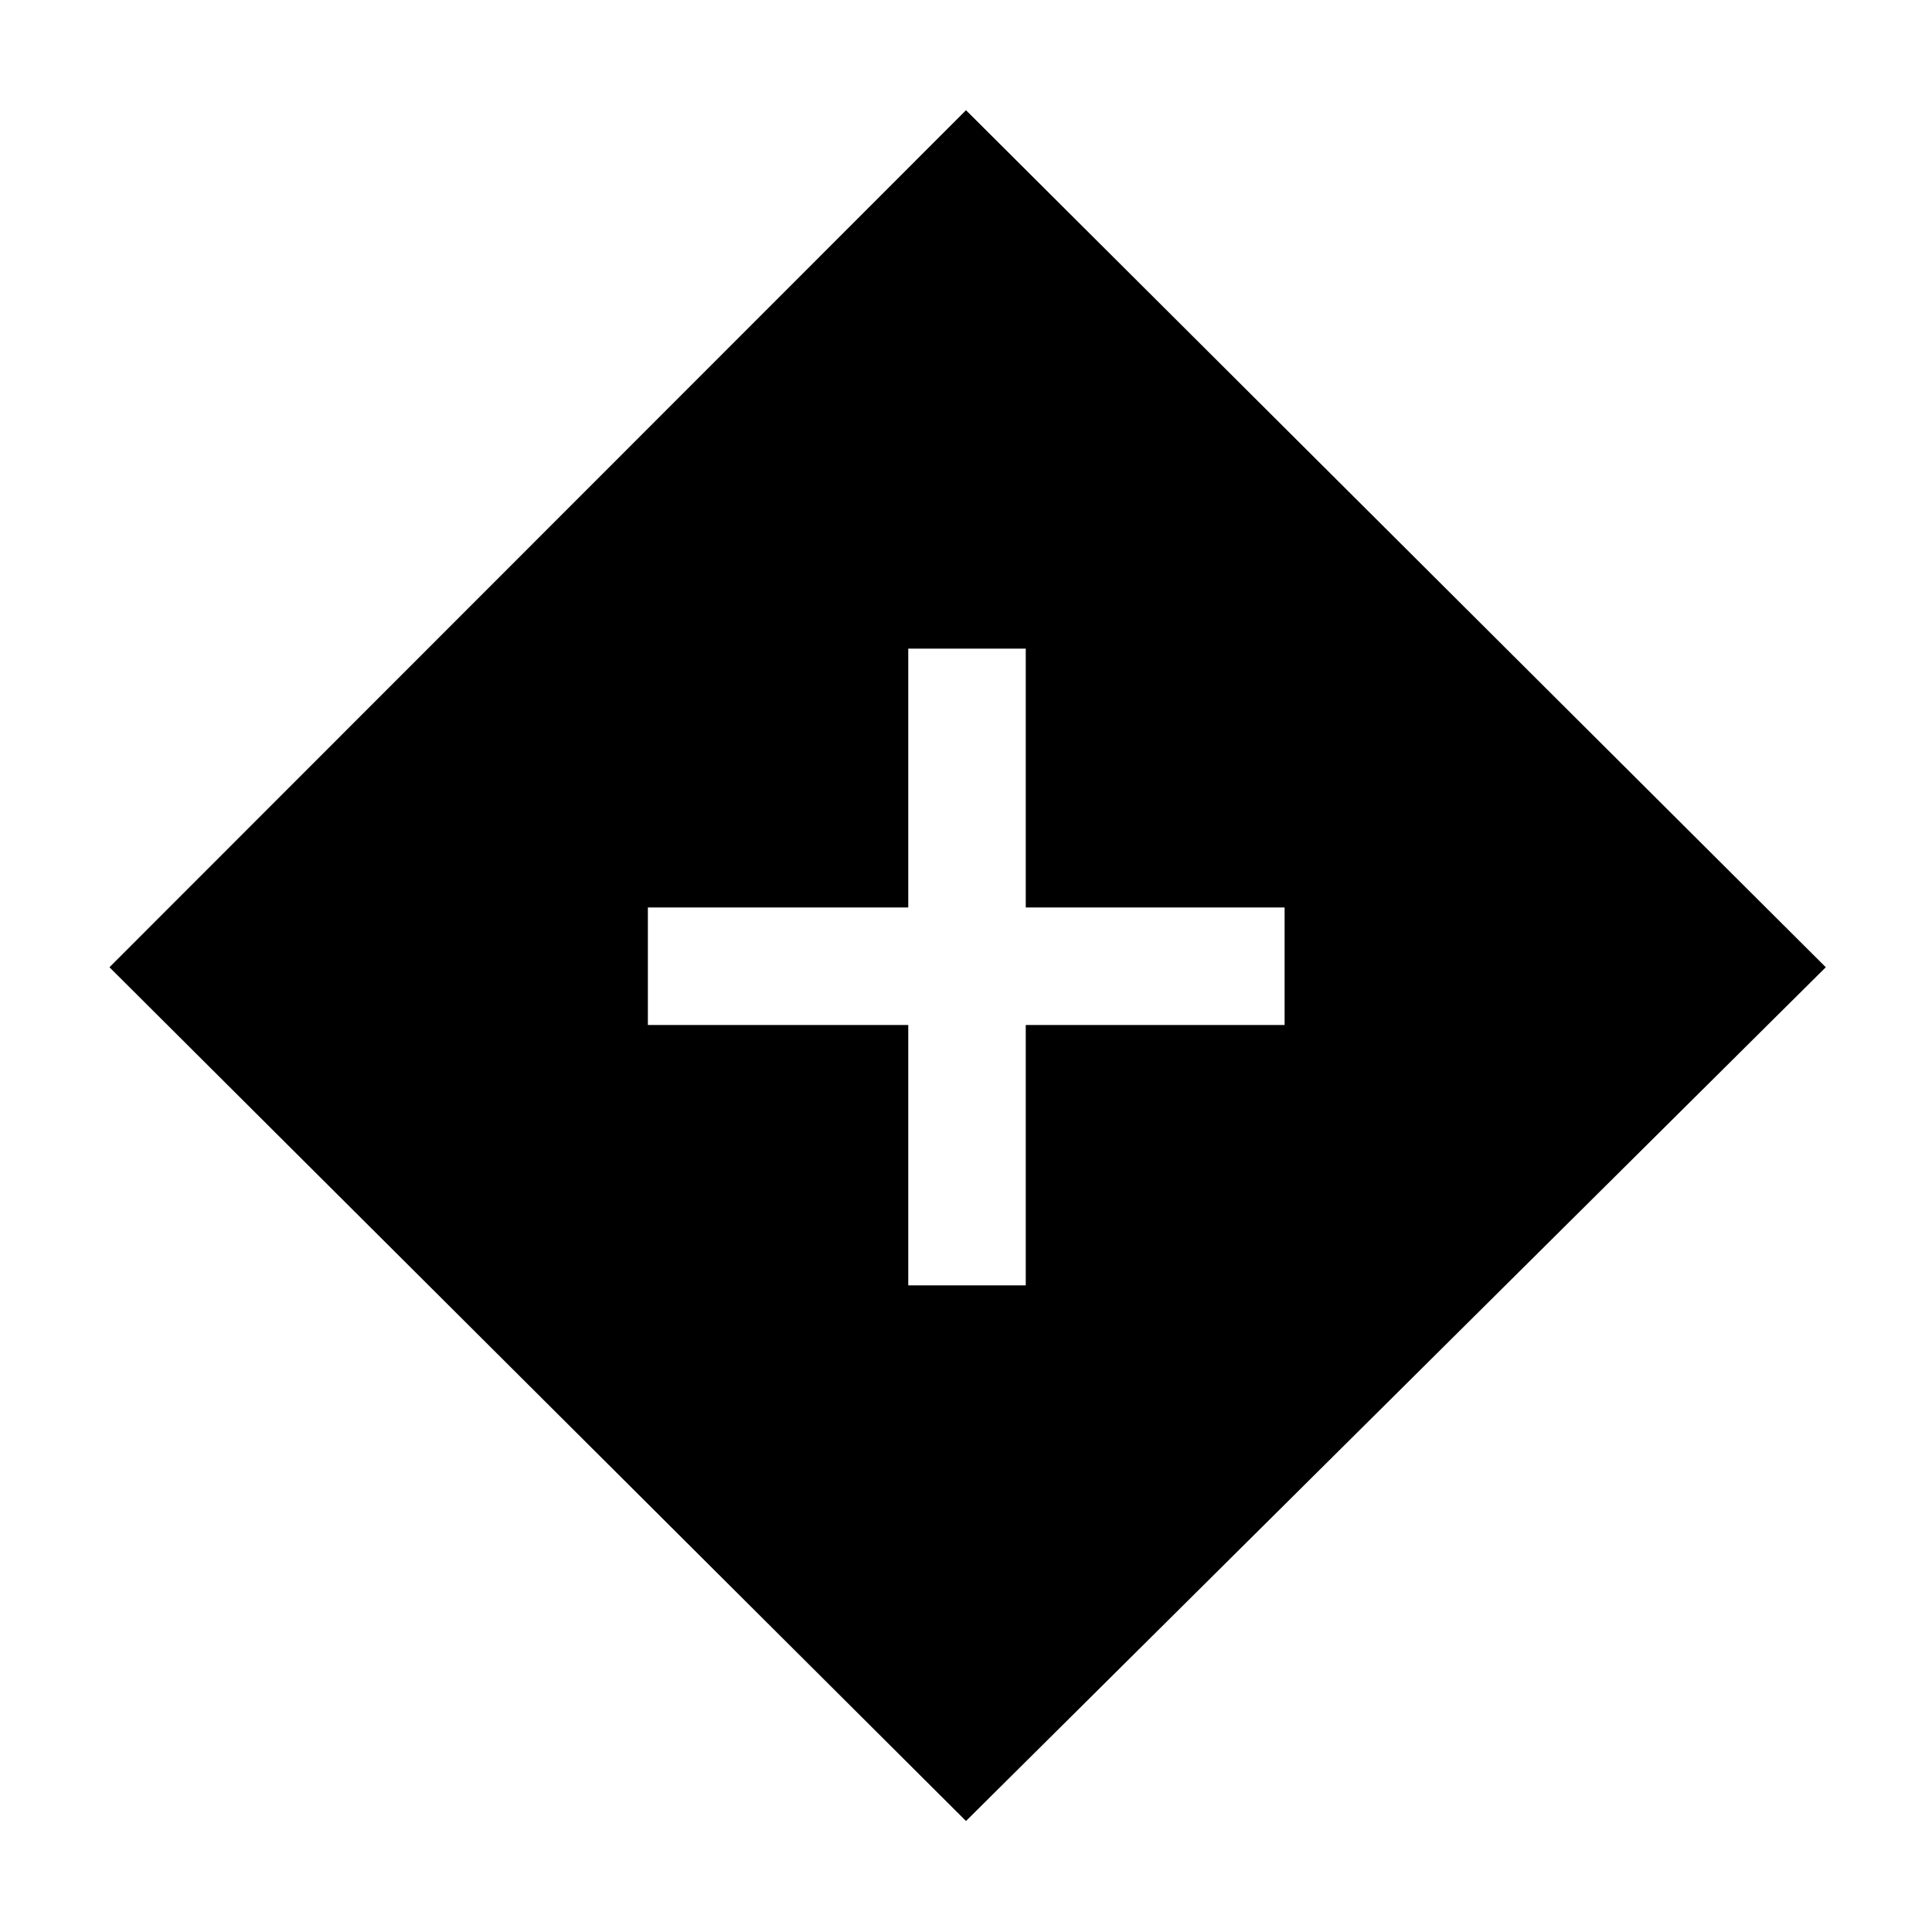 <svg xmlns="http://www.w3.org/2000/svg" height="48" viewBox="0 -960 960 960" width="48"><path d="M451.308-321.308h58.384v-129.385h128.615v-58.383H509.692v-128.616h-58.384v128.616H321.924v58.383h129.384v129.385ZM480-55.155 54.386-479.385 480-905.229l427.229 425.844L480-55.155Z"/></svg>